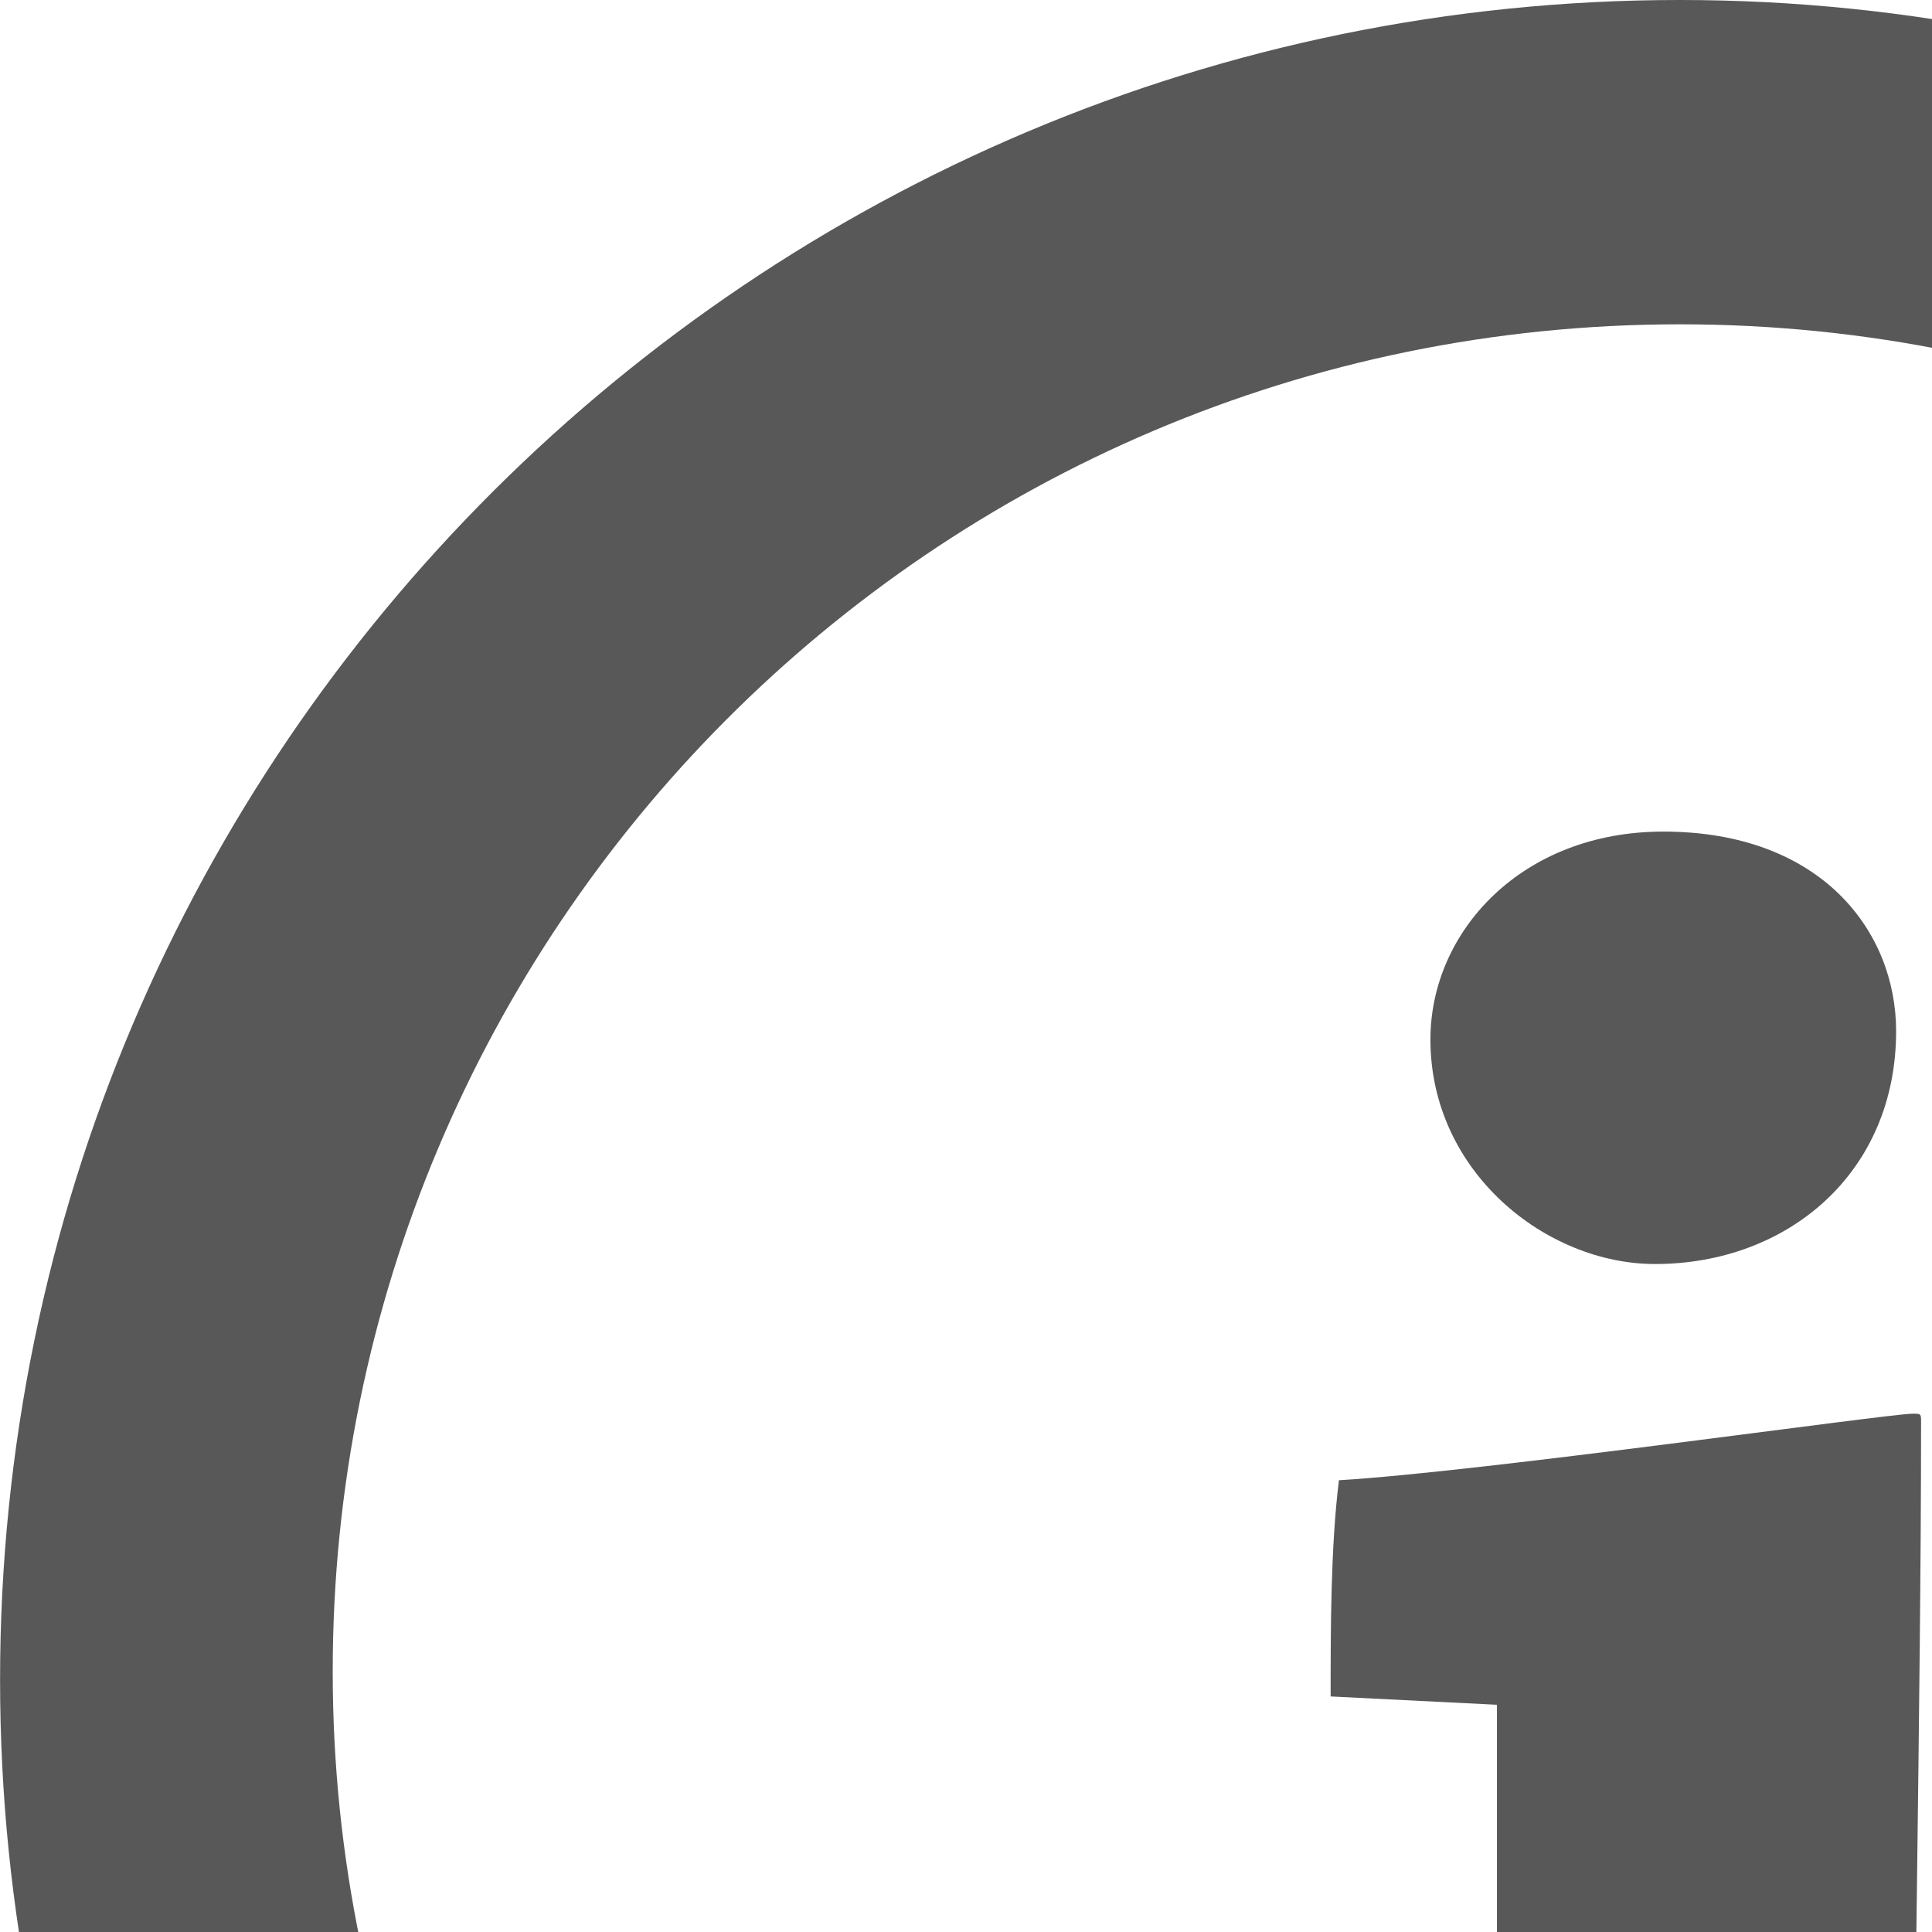 <!-- Created with Inkscape (http://www.inkscape.org/) --><svg xmlns:dc="http://purl.org/dc/elements/1.1/" xmlns:cc="http://creativecommons.org/ns#" xmlns:rdf="http://www.w3.org/1999/02/22-rdf-syntax-ns#" xmlns:svg="http://www.w3.org/2000/svg" xmlns="http://www.w3.org/2000/svg" version="1.1" width="23" height="23" id="svg3315">
  <defs id="defs3317"/>
  <g transform="matrix(0.99,0,0,0.99,1.865,-2.881)" id="g3305">
    <path d="m 18.317,43.31 c -11.2,0 -20.2,-9.1 -20.2,-20.2 0,-11.2 9.1,-20.2 20.2,-20.2 11.1,0 20.2,9.1 20.2,20.2 0.1,11.1 -9,20.2 -20.2,20.2 z m 0,-36.5 c -9,0 -16.2,7.3 -16.2,16.2 0,8.9 7.3,16.2 16.2,16.2 9,0 16.2,-7.3 16.2,-16.2 0,-8.9 -7.2,-16.2 -16.2,-16.2 z" id="path133" style="fill:#585858"/>
    <g transform="translate(-44.483,-1039.09)" id="g135">
      <path d="m 58.6,1062.4 c 0,-0.8 0,-1.8 0.1,-2.6 1.7,-0.1 6.6,-0.8 6.9,-0.8 0.1,0 0.1,0 0.1,0.1 0,3.3 -0.1,8 -0.1,11.1 l 1.7,0.1 c 0,0.9 0,1.7 0,2.5 -1.2,0 -2.9,0 -4.2,0 -1.3,0 -2.9,0 -4.2,0 0,-0.8 0,-1.7 0,-2.5 l 1.6,-0.1 c 0.1,0 0.1,-0.1 0.1,-0.2 v -7.5 l -2,-0.1 z m 6.8,-8 c 0,1.7 -1.3,2.8 -2.9,2.8 -1.3,0 -2.7,-1.1 -2.7,-2.7 0,-1.3 1.1,-2.5 2.8,-2.5 1.9,0 2.8,1.2 2.8,2.4 z" id="path137" style="fill:#585858"/>
    </g>
  </g>
</svg>